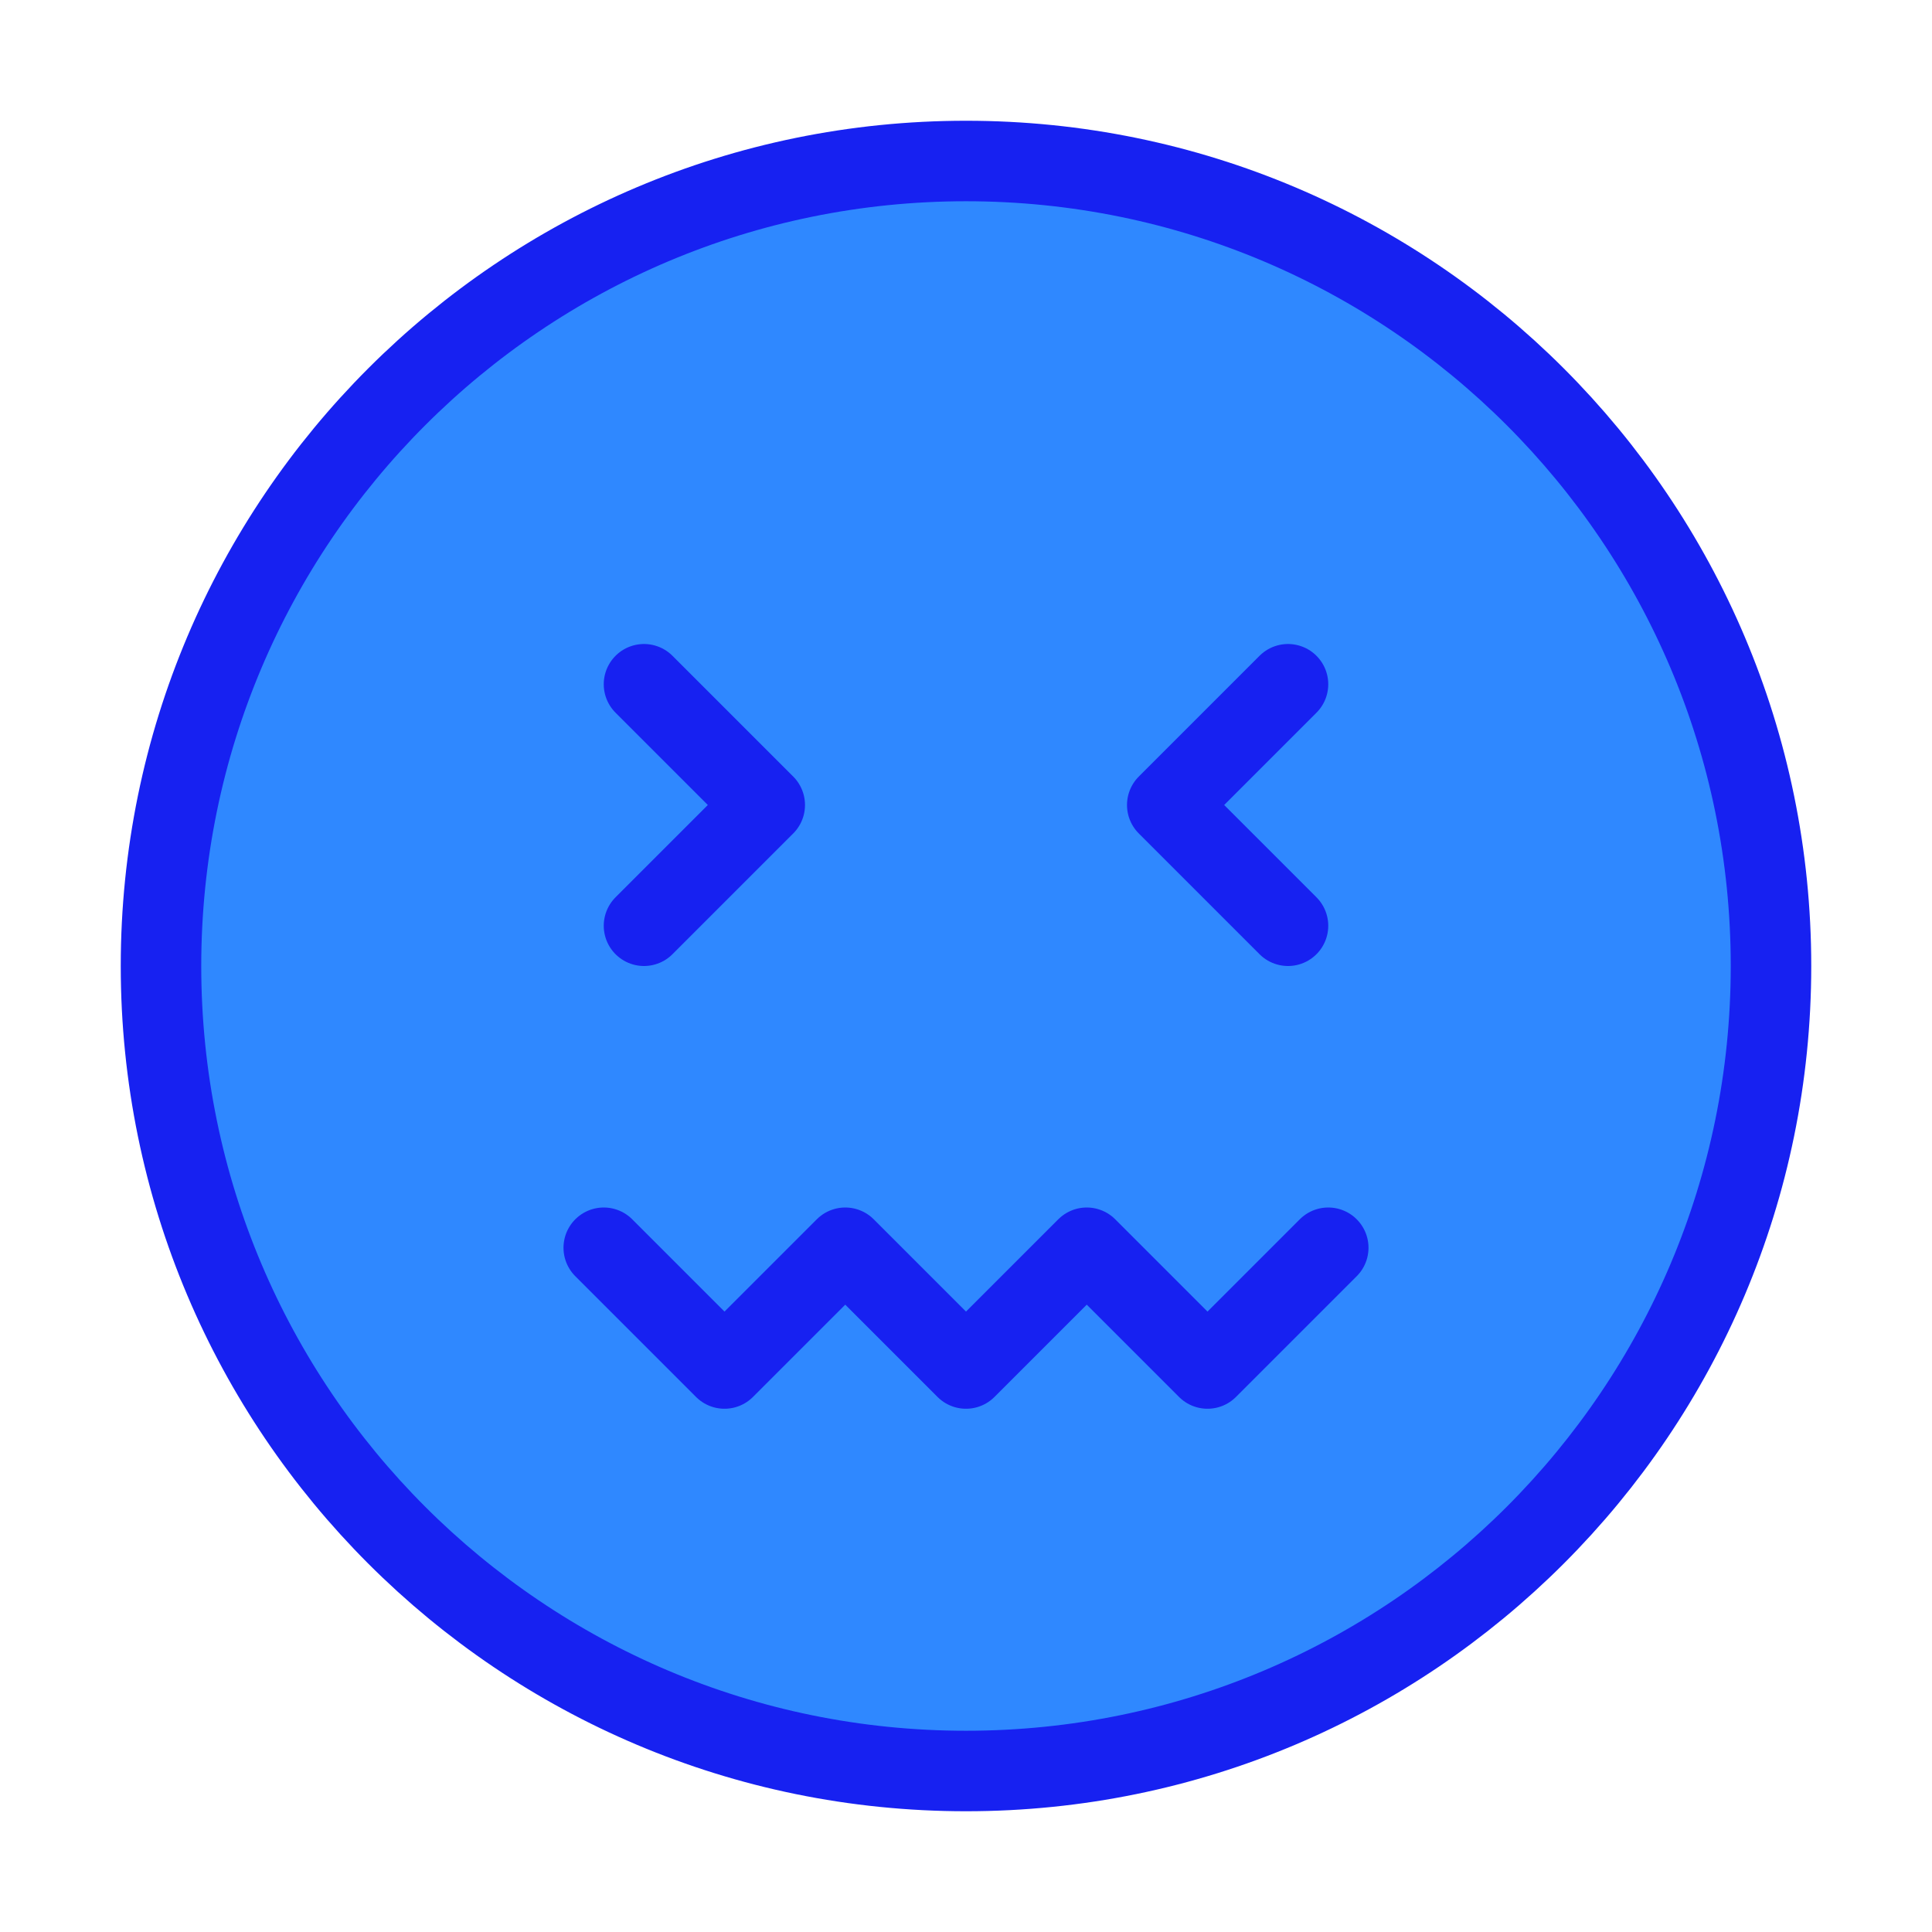 <?xml version="1.0" encoding="UTF-8"?><svg width="24" height="24" viewBox="0 0 48 48" fill="none" xmlns="http://www.w3.org/2000/svg"><path d="M24 44C35.046 44 44 35.046 44 24C44 12.954 35.046 4 24 4C12.954 4 4 12.954 4 24C4 35.046 12.954 44 24 44Z" fill="#2F88FF" stroke="#1721F1" stroke-width="2" stroke-linejoin="round"/><path d="M32 17L29 20L32 23" stroke="#1721F1" stroke-width="2" stroke-linecap="round" stroke-linejoin="round"/><path d="M16 17L19 20L16 23" stroke="#1721F1" stroke-width="2" stroke-linecap="round" stroke-linejoin="round"/><path d="M15 31L18 34L21 31L24 34L27 31L30 34L33 31" stroke="#1721F1" stroke-width="2" stroke-linecap="round" stroke-linejoin="round"/></svg>